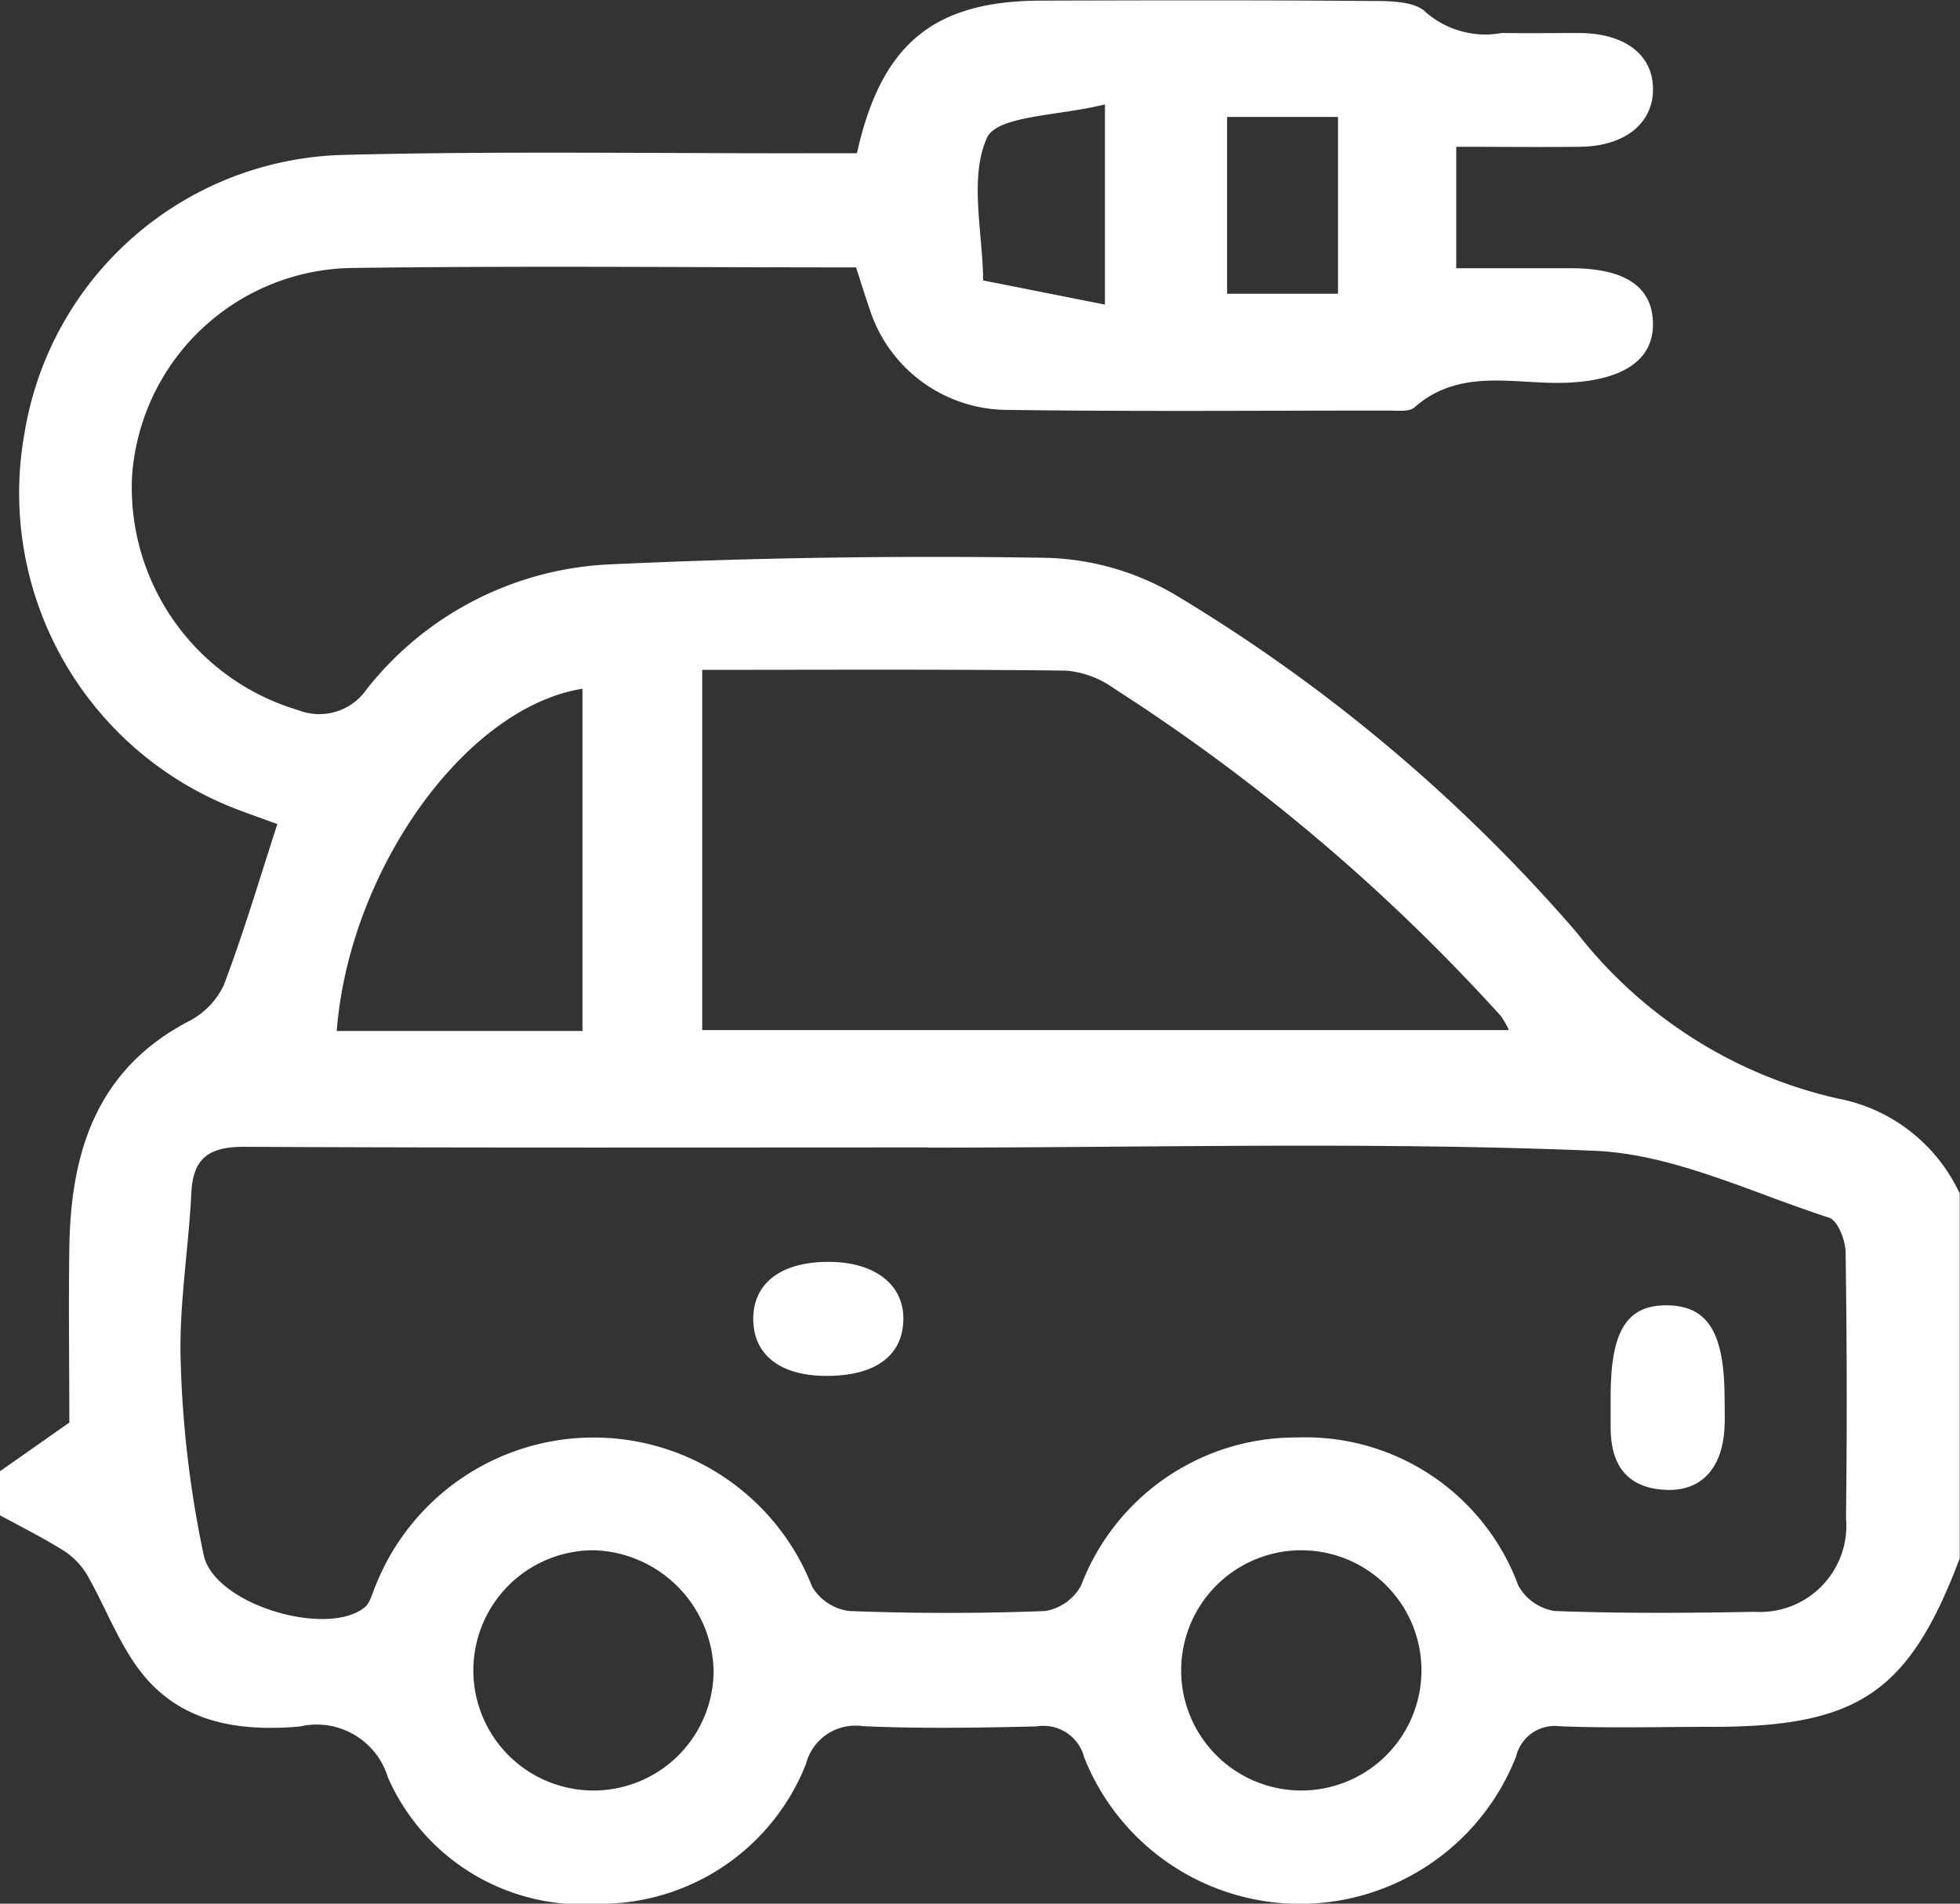 <svg xmlns="http://www.w3.org/2000/svg" width="52.648" height="51.144" viewBox="0 0 52.648 51.144">
  <rect x="0" y="0" width="52.648" height="51.144" fill="#333333" stroke="none"/>
  <g id="Grupo_214" data-name="Grupo 214" transform="translate(-3704.19 -1604.952)">
    <path id="Caminho_757" data-name="Caminho 757" d="M821.151,209.844h2.979v-4.75h-2.979Zm-3.281-5.087c-1.233.311-2.9.294-3.171.9-.479,1.078-.112,2.533-.1,3.83,1.054.207,2.107.418,3.27.648Zm5.218,38.845a3.227,3.227,0,0,0,0,6.453,3.227,3.227,0,1,0,0-6.453m-18.913,0a3.227,3.227,0,1,0,3.184,3.238,3.319,3.319,0,0,0-3.184-3.238m-.34-13.952v-9.194c-3.142.5-6.262,4.864-6.6,9.194Zm3.217-9.7v9.677h21.669a2.462,2.462,0,0,0-.212-.375,51.62,51.62,0,0,0-10.389-8.8,2.613,2.613,0,0,0-1.278-.483c-3.229-.039-6.458-.021-9.79-.021m6.058,12.831c-6.122,0-12.244.014-18.367-.017-.927,0-1.369.291-1.414,1.242-.073,1.516-.336,3.031-.285,4.539a28.849,28.849,0,0,0,.619,5.193c.292,1.323,3.292,2.211,4.315,1.406.162-.128.214-.4.309-.609a6.3,6.3,0,0,1,11.718.048,1.36,1.36,0,0,0,1,.653c1.752.067,3.51.067,5.262,0a1.362,1.362,0,0,0,.961-.682,6.171,6.171,0,0,1,5.82-3.981,6.091,6.091,0,0,1,5.925,3.977,1.36,1.36,0,0,0,.973.685c1.791.067,3.587.056,5.38.022a2.318,2.318,0,0,0,2.45-2.522q.043-3.57-.011-7.138c-.005-.323-.211-.853-.439-.927-2.093-.676-4.192-1.715-6.323-1.8-5.957-.245-11.929-.084-17.9-.084m27.728,1.207v9.829c-1.362,3.6-2.724,4.525-6.64,4.525-1.364,0-2.727.038-4.088-.014a1.068,1.068,0,0,0-1.189.811,6.236,6.236,0,0,1-11.6.028,1.128,1.128,0,0,0-1.281-.836c-1.557.037-3.117.062-4.671-.007a1.368,1.368,0,0,0-1.522,1.015,5.935,5.935,0,0,1-5.576,3.757,5.705,5.705,0,0,1-5.656-3.4,2,2,0,0,0-2.371-1.362c-1.694.147-3.31-.116-4.376-1.619-.532-.747-.864-1.635-1.323-2.441a1.982,1.982,0,0,0-.631-.66c-.557-.352-1.15-.645-1.728-.961v-1.171c.575-.4,1.15-.807,1.874-1.315,0-1.461-.024-3.1,0-4.732.043-2.548.737-4.755,3.2-6.045a2.105,2.105,0,0,0,.95-.978c.533-1.406.959-2.854,1.437-4.323-.351-.129-.676-.243-1-.365a9.094,9.094,0,0,1-5.786-10.171,8.91,8.91,0,0,1,8.518-7.441c4.168-.109,8.341-.039,12.511-.046h1.325c.657-2.954,2.075-4.094,4.955-4.1,2.963-.008,5.925-.016,8.888.01.491,0,1.154.009,1.436.3a2.438,2.438,0,0,0,2.041.56c.7.007,1.4,0,2.1,0,1.218.012,1.961.586,1.964,1.508s-.763,1.534-1.952,1.548c-1.112.013-2.226,0-3.334,0v3.263h3.075c1.465,0,2.2.5,2.21,1.489s-.821,1.519-2.286,1.586c-1.389.063-2.878-.429-4.118.662-.143.126-.452.087-.683.087-3.43,0-6.862.029-10.291-.018a3.9,3.9,0,0,1-3.677-2.75c-.123-.353-.231-.71-.351-1.078-4.585,0-9.106-.047-13.624.017a6.01,6.01,0,0,0-5.826,5.626,6.241,6.241,0,0,0,4.474,6.254,1.542,1.542,0,0,0,1.824-.556,8.815,8.815,0,0,1,6.443-3.358q5.894-.277,11.8-.181a7.17,7.17,0,0,1,3.492,1,44.355,44.355,0,0,1,10.778,9.072,12.329,12.329,0,0,0,6.991,4.451,4.546,4.546,0,0,1,3.28,2.528" transform="translate(2916 1403)" fill="#fff"/>
    <path id="Caminho_758" data-name="Caminho 758" d="M831.453,239.482c0-1.784.437-2.483,1.541-2.461,1.081.021,1.522.751,1.521,2.52,0,.271.012.543-.005.814-.072,1.065-.634,1.663-1.569,1.624-1.059-.045-1.489-.682-1.488-1.684q0-.406,0-.813" transform="translate(2916 1403)" fill="#fff"/>
    <path id="Caminho_759" data-name="Caminho 759" d="M810.365,238.917c-1.219-.009-1.931-.563-1.942-1.51-.011-.977.742-1.556,2.023-1.554,1.253,0,2.04.622,2.009,1.58s-.776,1.494-2.09,1.484" transform="translate(2916 1403)" fill="#fff"/>
  </g>
</svg>
